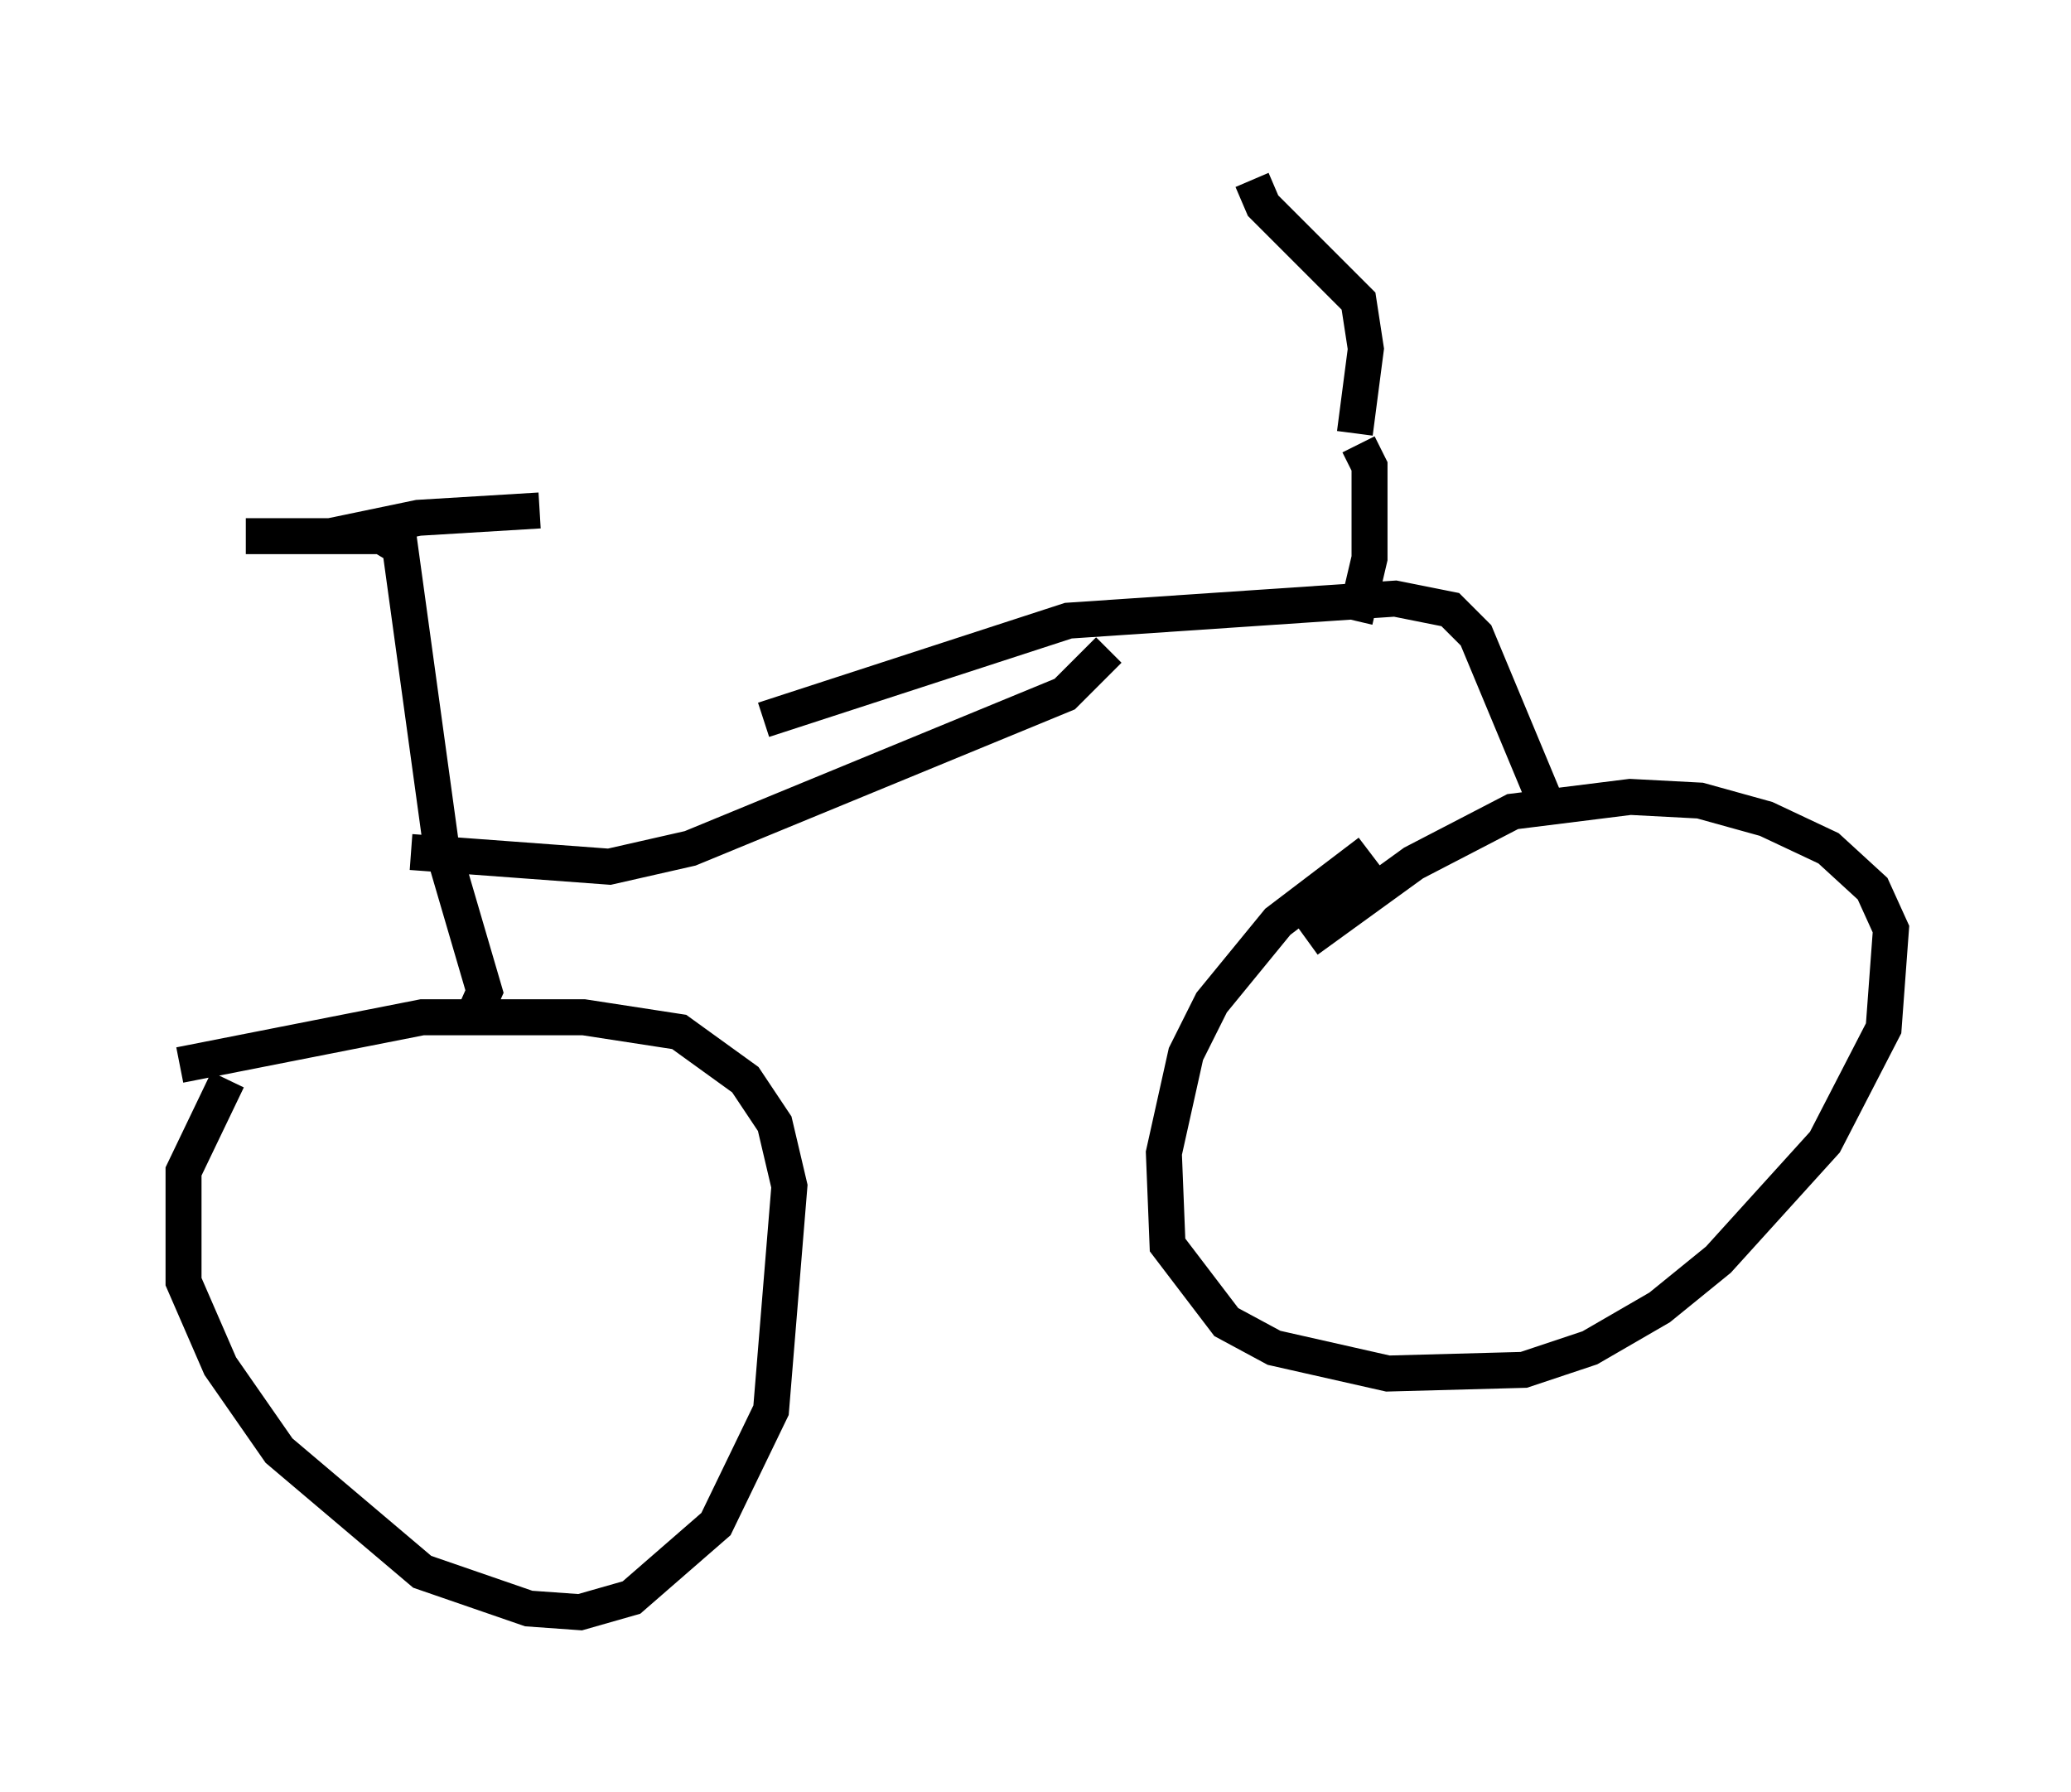 <?xml version="1.0" encoding="utf-8" ?>
<svg baseProfile="full" height="49.813" version="1.1" width="57.571" xmlns="http://www.w3.org/2000/svg" xmlns:ev="http://www.w3.org/2001/xml-events" xmlns:xlink="http://www.w3.org/1999/xlink"><defs /><rect fill="white" height="49.813" width="57.571" x="0" y="0" /><path d="M8.267, 28.275 m-1.94, 1.735 l-1.225, 2.552 0.0, 3.063 l1.021, 2.348 1.633, 2.348 l3.981, 3.369 2.96, 1.021 l1.429, 0.102 1.429, -0.408 l2.348, -2.042 1.531, -3.165 l0.51, -6.227 -0.408, -1.735 l-0.817, -1.225 -1.838, -1.327 l-2.654, -0.408 -4.492, 0.0 l-6.738, 1.327 m33.075, -5.921 l-2.552, 1.94 -1.838, 2.246 l-0.715, 1.429 -0.613, 2.756 l0.102, 2.552 1.633, 2.144 l1.327, 0.715 3.165, 0.715 l3.777, -0.102 1.838, -0.613 l1.94, -1.123 1.633, -1.327 l2.96, -3.267 1.633, -3.165 l0.204, -2.756 -0.51, -1.123 l-1.225, -1.123 -1.735, -0.817 l-1.838, -0.51 -1.94, -0.102 l-3.267, 0.408 -2.756, 1.429 l-2.96, 2.144 m-23.275, 2.348 l0.408, -0.919 -1.225, -4.185 l-1.123, -8.167 -0.51, -0.306 l-3.777, 0.0 2.348, 0.0 l2.45, -0.51 3.369, -0.204 m28.073, 8.371 l-2.042, -4.9 -0.715, -0.715 l-1.531, -0.306 -9.086, 0.613 l-8.473, 2.756 m-9.8, 3.675 l5.513, 0.408 2.246, -0.51 l10.413, -4.288 1.225, -1.225 m6.84, -0.817 l0.408, -1.735 0.0, -2.552 l-0.306, -0.613 m-0.102, -0.306 l0.306, -2.348 -0.204, -1.327 l-2.654, -2.654 -0.306, -0.715 " fill="none" stroke="black" stroke-width="1" /></svg>